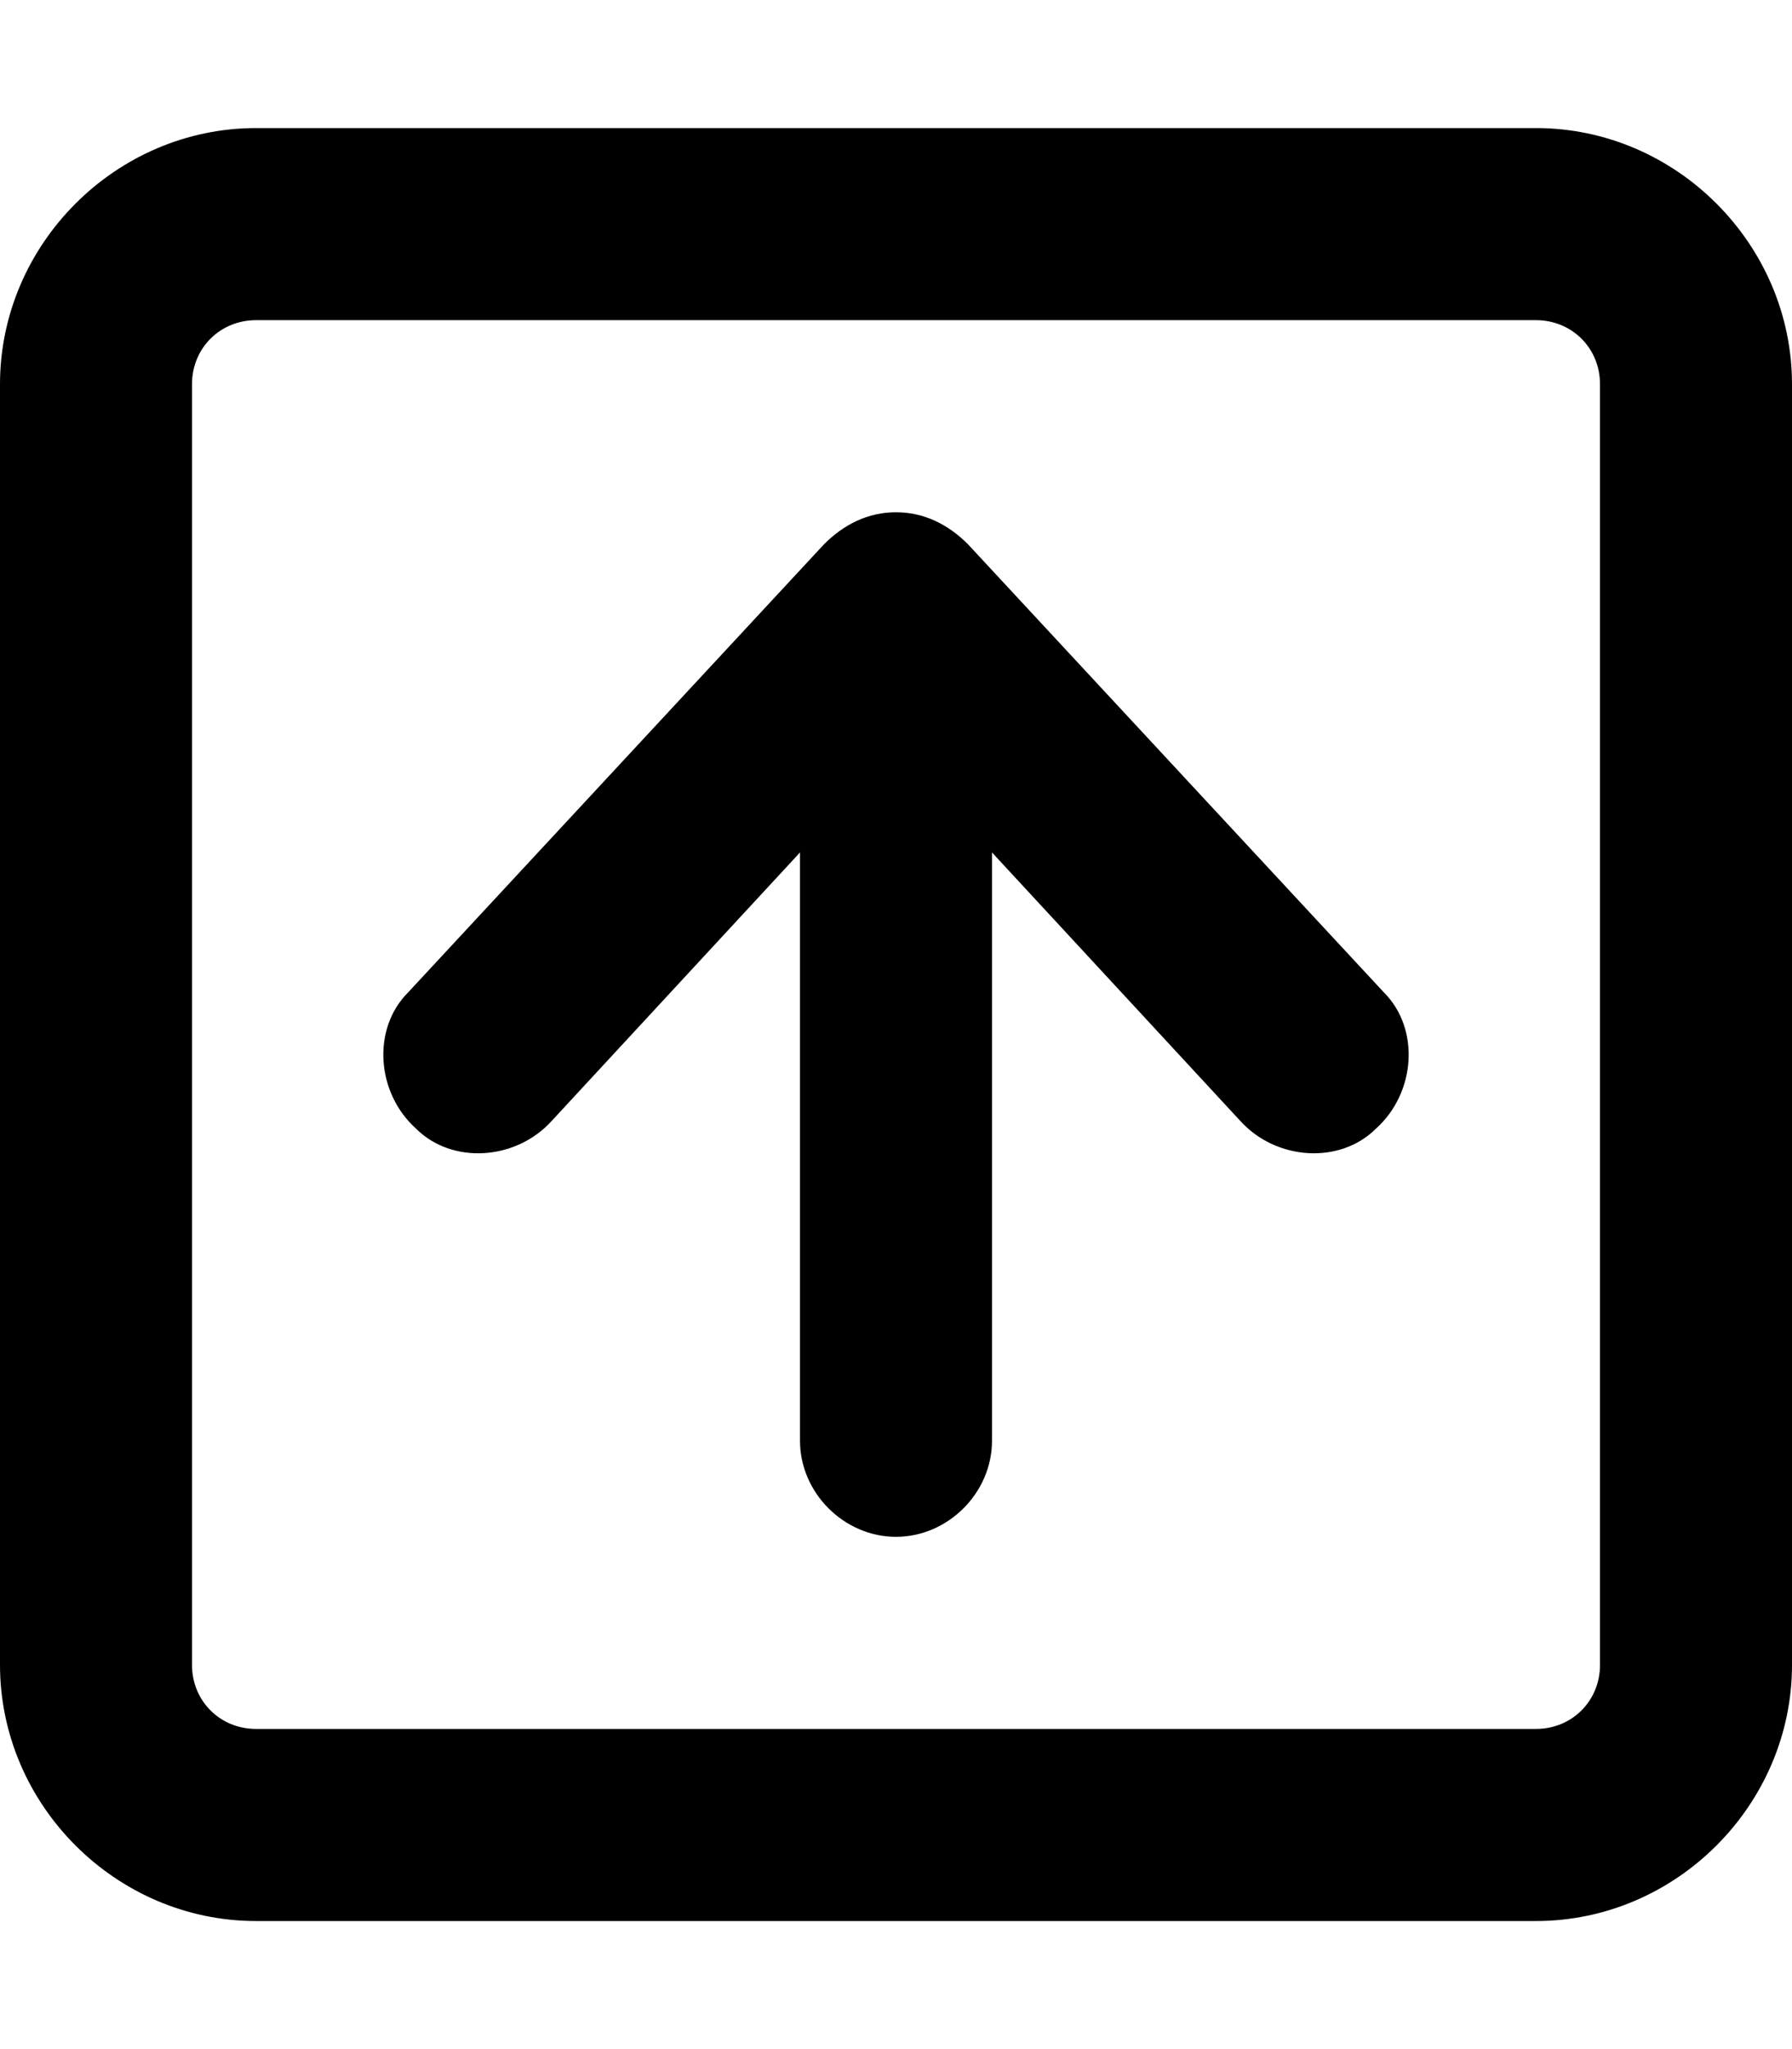 <svg xmlns="http://www.w3.org/2000/svg" viewBox="0 0 448 512"><!-- Font Awesome Pro 6.0.0-alpha1 by @fontawesome - https://fontawesome.com License - https://fontawesome.com/license (Commercial License) --><path d="M242 136C237 131 231 128 224 128S211 131 206 136L102 248C93 257 94 273 104 282C113 291 129 290 138 280L200 213V360C200 373 211 384 224 384S248 373 248 360V213L310 280C319 290 335 291 344 282C354 273 355 257 346 248L242 136ZM384 32H64C29 32 0 61 0 96V416C0 451 29 480 64 480H384C419 480 448 451 448 416V96C448 61 419 32 384 32ZM400 416C400 425 393 432 384 432H64C55 432 48 425 48 416V96C48 87 55 80 64 80H384C393 80 400 87 400 96V416Z"/></svg>